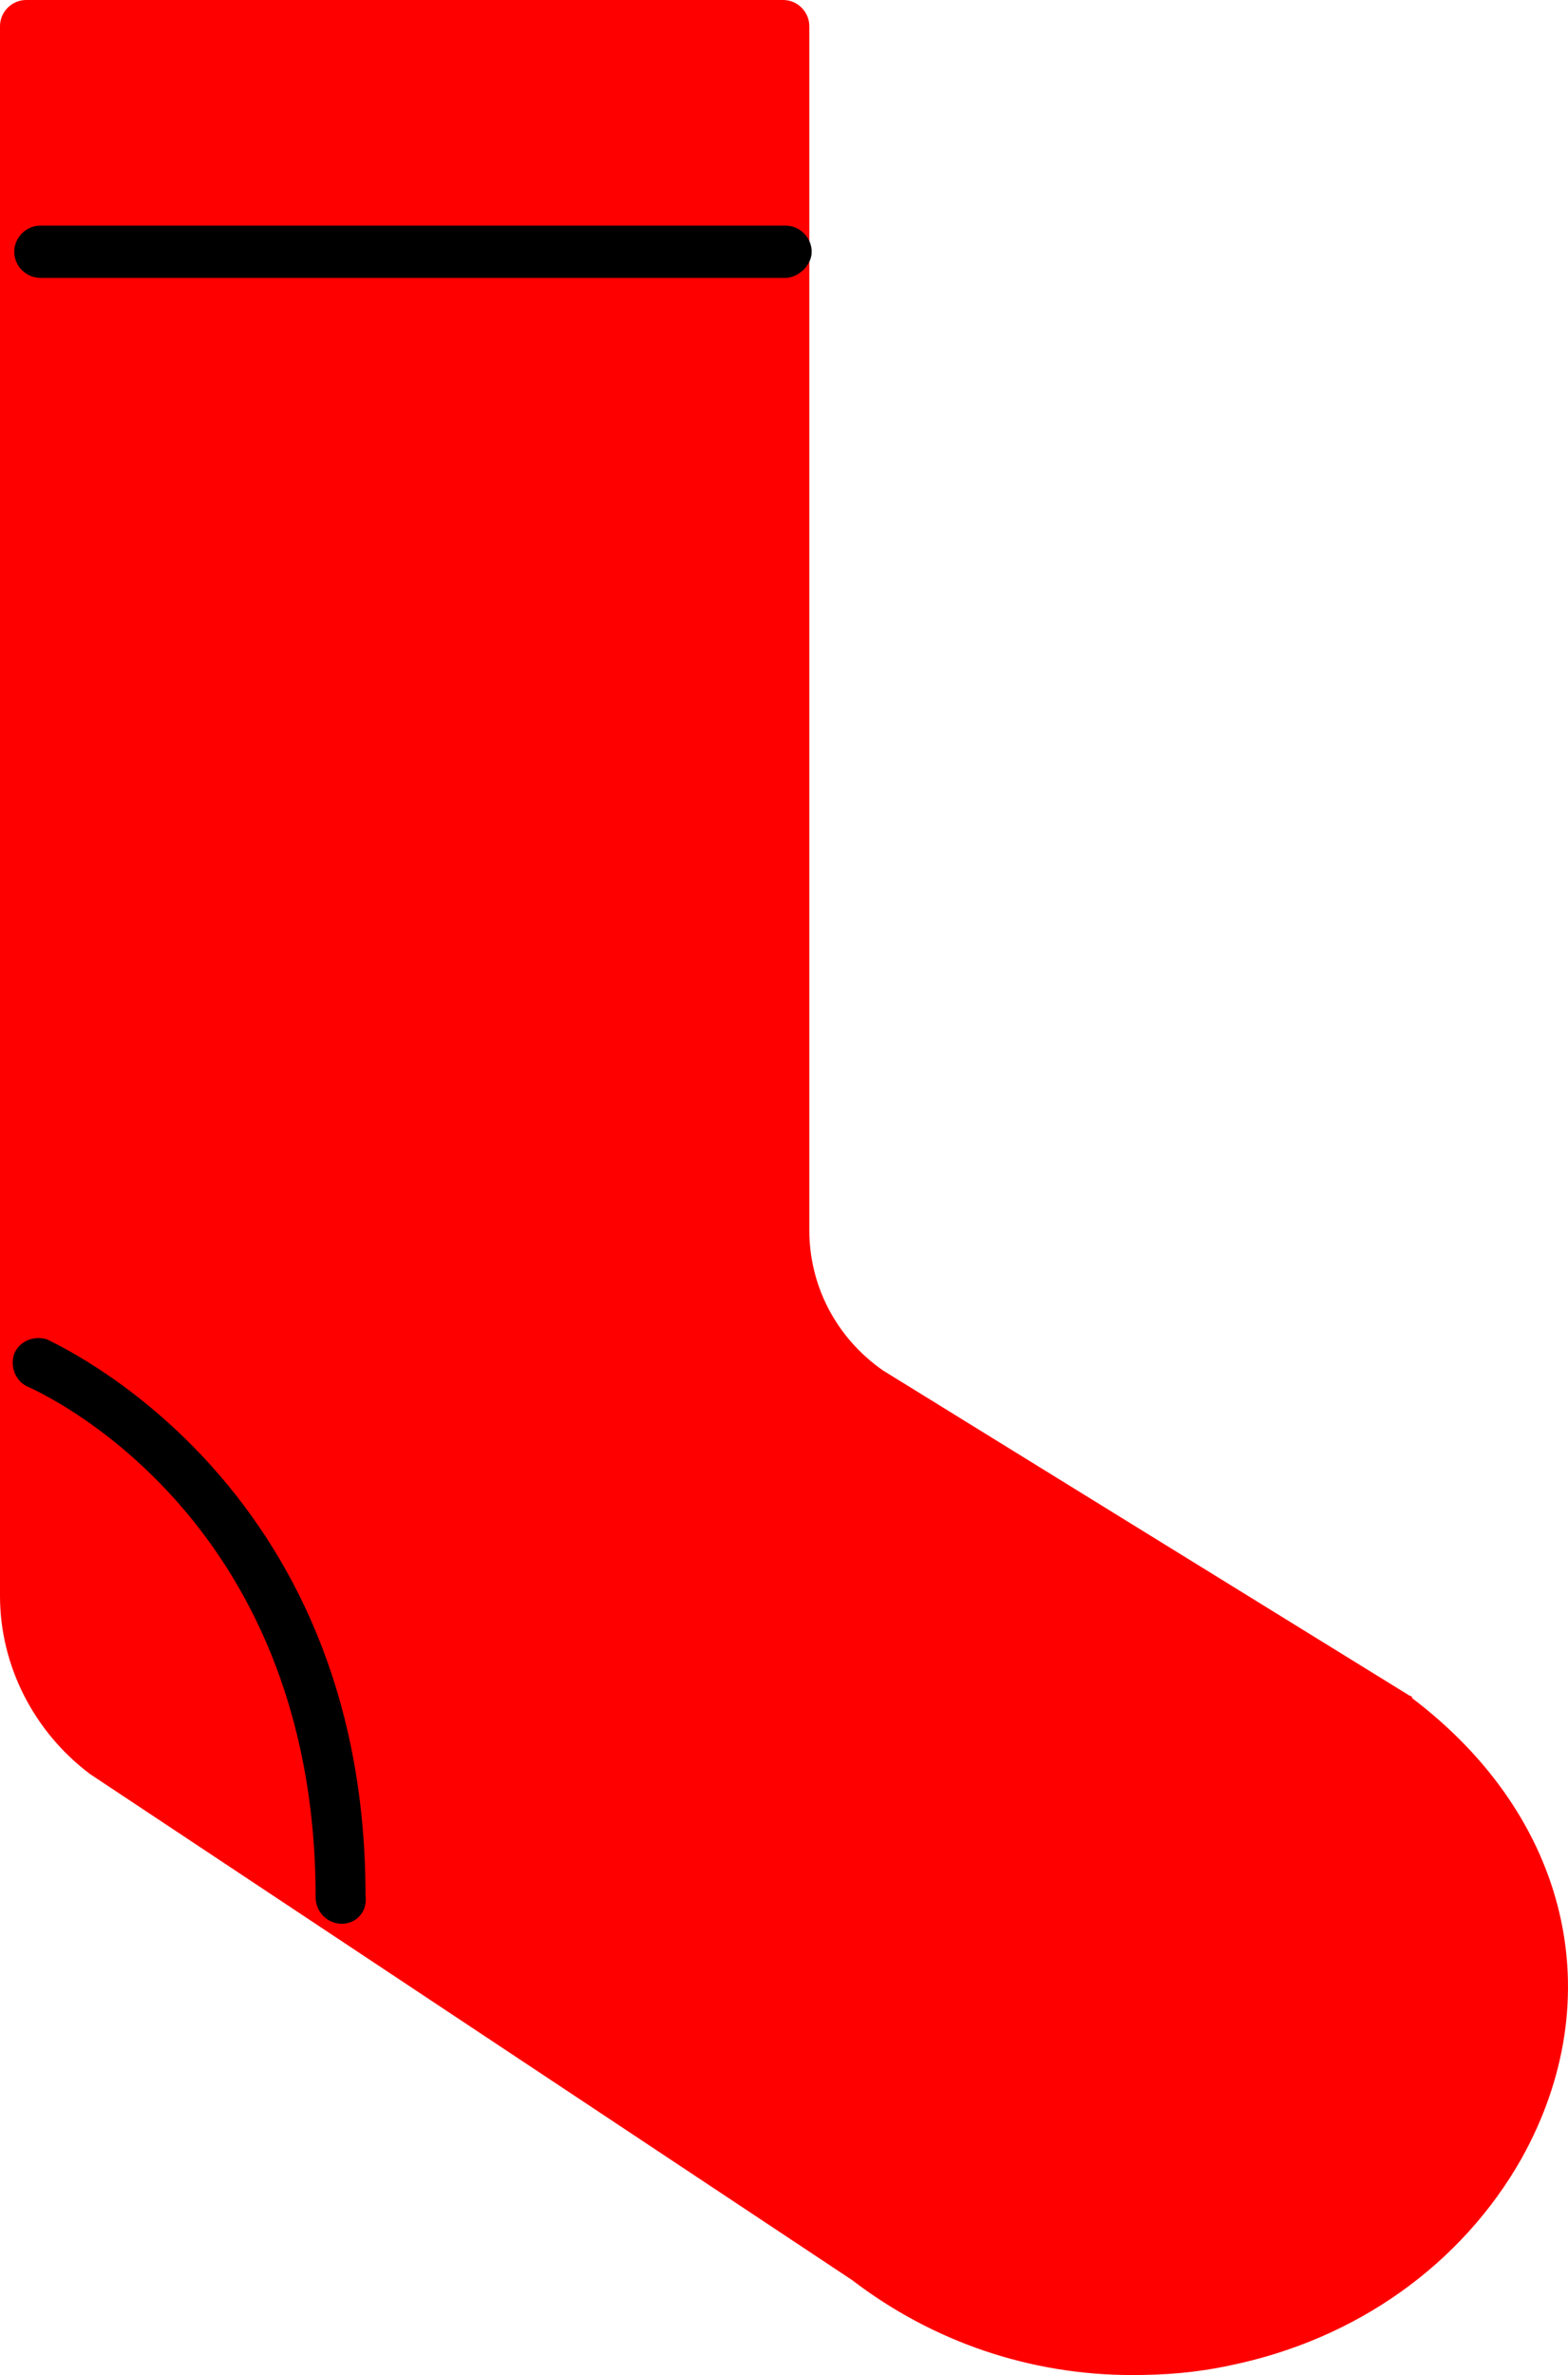<?xml version="1.0" encoding="UTF-8" standalone="no"?>
<svg
   xmlns:dc="http://purl.org/dc/elements/1.1/"
   xmlns:cc="http://creativecommons.org/ns#"
   xmlns:rdf="http://www.w3.org/1999/02/22-rdf-syntax-ns#"
   xmlns:svg="http://www.w3.org/2000/svg"
   xmlns="http://www.w3.org/2000/svg"
   xmlns:sodipodi="http://sodipodi.sourceforge.net/DTD/sodipodi-0.dtd"
   xmlns:inkscape="http://www.inkscape.org/namespaces/inkscape"
   version="1.1"
   x="0px"
   y="0px"
   viewBox="0 0 660.664 1000"
   xml:space="preserve"
   id="svg12"
   sodipodi:docname="sock.svg"
   width="660.664"
   height="1000"
   inkscape:version="0.92.2 (5c3e80d, 2017-08-06)"><defs
     id="defs16" /><sodipodi:namedview
     pagecolor="#ffffff"
     bordercolor="#666666"
     borderopacity="1"
     objecttolerance="10"
     gridtolerance="10"
     guidetolerance="10"
     inkscape:pageopacity="0"
     inkscape:pageshadow="2"
     inkscape:window-width="640"
     inkscape:window-height="480"
     id="namedview14"
     showgrid="false"
     fit-margin-top="0"
     fit-margin-left="0"
     fit-margin-right="0"
     fit-margin-bottom="0"
     inkscape:zoom="0.472"
     inkscape:cx="-252.50845"
     inkscape:cy="229.16269"
     inkscape:current-layer="svg12" /><g
     id="g38"
     transform="scale(10)"><path
       style="fill:#ff0000"
       sodipodi:nodetypes="sccsssssscccccs"
       inkscape:connector-curvature="0"
       id="path2"
       d="m 47.7,100 c -4.3,0 -8.4,-1.4 -11.8,-4 L 3.8,74.7 C 1.4,72.9 0,70.1 0,67.2 V 1.1 C 0,0.5 0.5,0 1.1,0 H 33 c 0.6,0 1.1,0.5 1.1,1.1 v 50.7 c 0,2.3 1.1,4.5 3.1,5.9 l 22.2,13.7 c 0,0 0.1,0 0.1,0.1 6.6,5 8.4,12.6 4.6,19.4 -2.5,4.4 -6.9,7.6 -12.3,8.7 -1.4,0.3 -2.7,0.4 -4.1,0.4 z" /><path
       inkscape:connector-curvature="0"
       id="path4"
       d="M 33.1,11.7 H 1.7 C 1.1,11.7 0.6,11.2 0.6,10.6 0.6,10 1.1,9.5 1.7,9.5 h 31.4 c 0.6,0 1.1,0.5 1.1,1.1 0,0.6 -0.6,1.1 -1.1,1.1 z" /><path
       inkscape:connector-curvature="0"
       id="path6"
       d="M 14.4,81 C 13.8,81 13.3,80.5 13.3,79.9 13.3,63.6 1.4,58.5 1.2,58.4 0.7,58.2 0.4,57.6 0.6,57 0.8,56.5 1.4,56.2 2,56.4 c 0.1,0.1 13.4,5.8 13.4,23.4 0.1,0.7 -0.4,1.2 -1,1.2 z" /></g><g
     id="g33"
     transform="matrix(9.996,0,0,9.996,-1888.138,-118.53)"><path
       inkscape:connector-curvature="0"
       id="path2-0"
       d="m 158.672,102.622 c -4.3,0 -8.4,-1.4 -11.8,-4 l -32.1,-21.3 c -2.4,-1.8 -3.8,-4.6 -3.8,-7.5 V 3.722 c 0,-0.6 0.5,-1.1 1.1,-1.1 h 31.9 c 0.6,0 1.1,0.5 1.1,1.1 V 54.422 c 0,2.3 1.1,4.5 3.1,5.9 l 22.2,13.7 c 0,0 0.1,0 0.1,0.1 6.6,5 8.4,12.6 4.6,19.4 -2.5,4.4 -6.9,7.6 -12.3,8.7 -1.4,0.3 -2.7,0.4 -4.1,0.4 z m -45.5,-97.9 V 69.822 c 0,2.3 1.1,4.4 2.9,5.8 l 32,21.3 c 0,0 0,0 0.1,0 3.9,3.1 9.1,4.2 14.2,3.2 4.7,-1 8.7,-3.8 10.9,-7.7 3.2,-5.8 1.7,-12.4 -4,-16.7 l -22.3,-13.7 c -2.5,-1.8 -4,-4.6 -4,-7.7 V 4.722 Z" /><path
       inkscape:connector-curvature="0"
       id="path4-3"
       d="m 144.072,14.322 h -31.4 c -0.6,0 -1.1,-0.5 -1.1,-1.1 0,-0.6 0.5,-1.1 1.1,-1.1 h 31.4 c 0.6,0 1.1,0.5 1.1,1.1 0,0.6 -0.6,1.1 -1.1,1.1 z" /><path
       inkscape:connector-curvature="0"
       id="path6-4"
       d="m 125.372,83.622 c -0.6,0 -1.1,-0.5 -1.1,-1.1 0,-16.3 -11.9,-21.4 -12.1,-21.5 -0.5,-0.2 -0.8,-0.8 -0.6,-1.4 0.2,-0.5 0.8,-0.8 1.4,-0.6 0.1,0.1 13.4,5.8 13.4,23.4 0.1,0.7 -0.4,1.2 -1,1.2 z" /></g></svg>